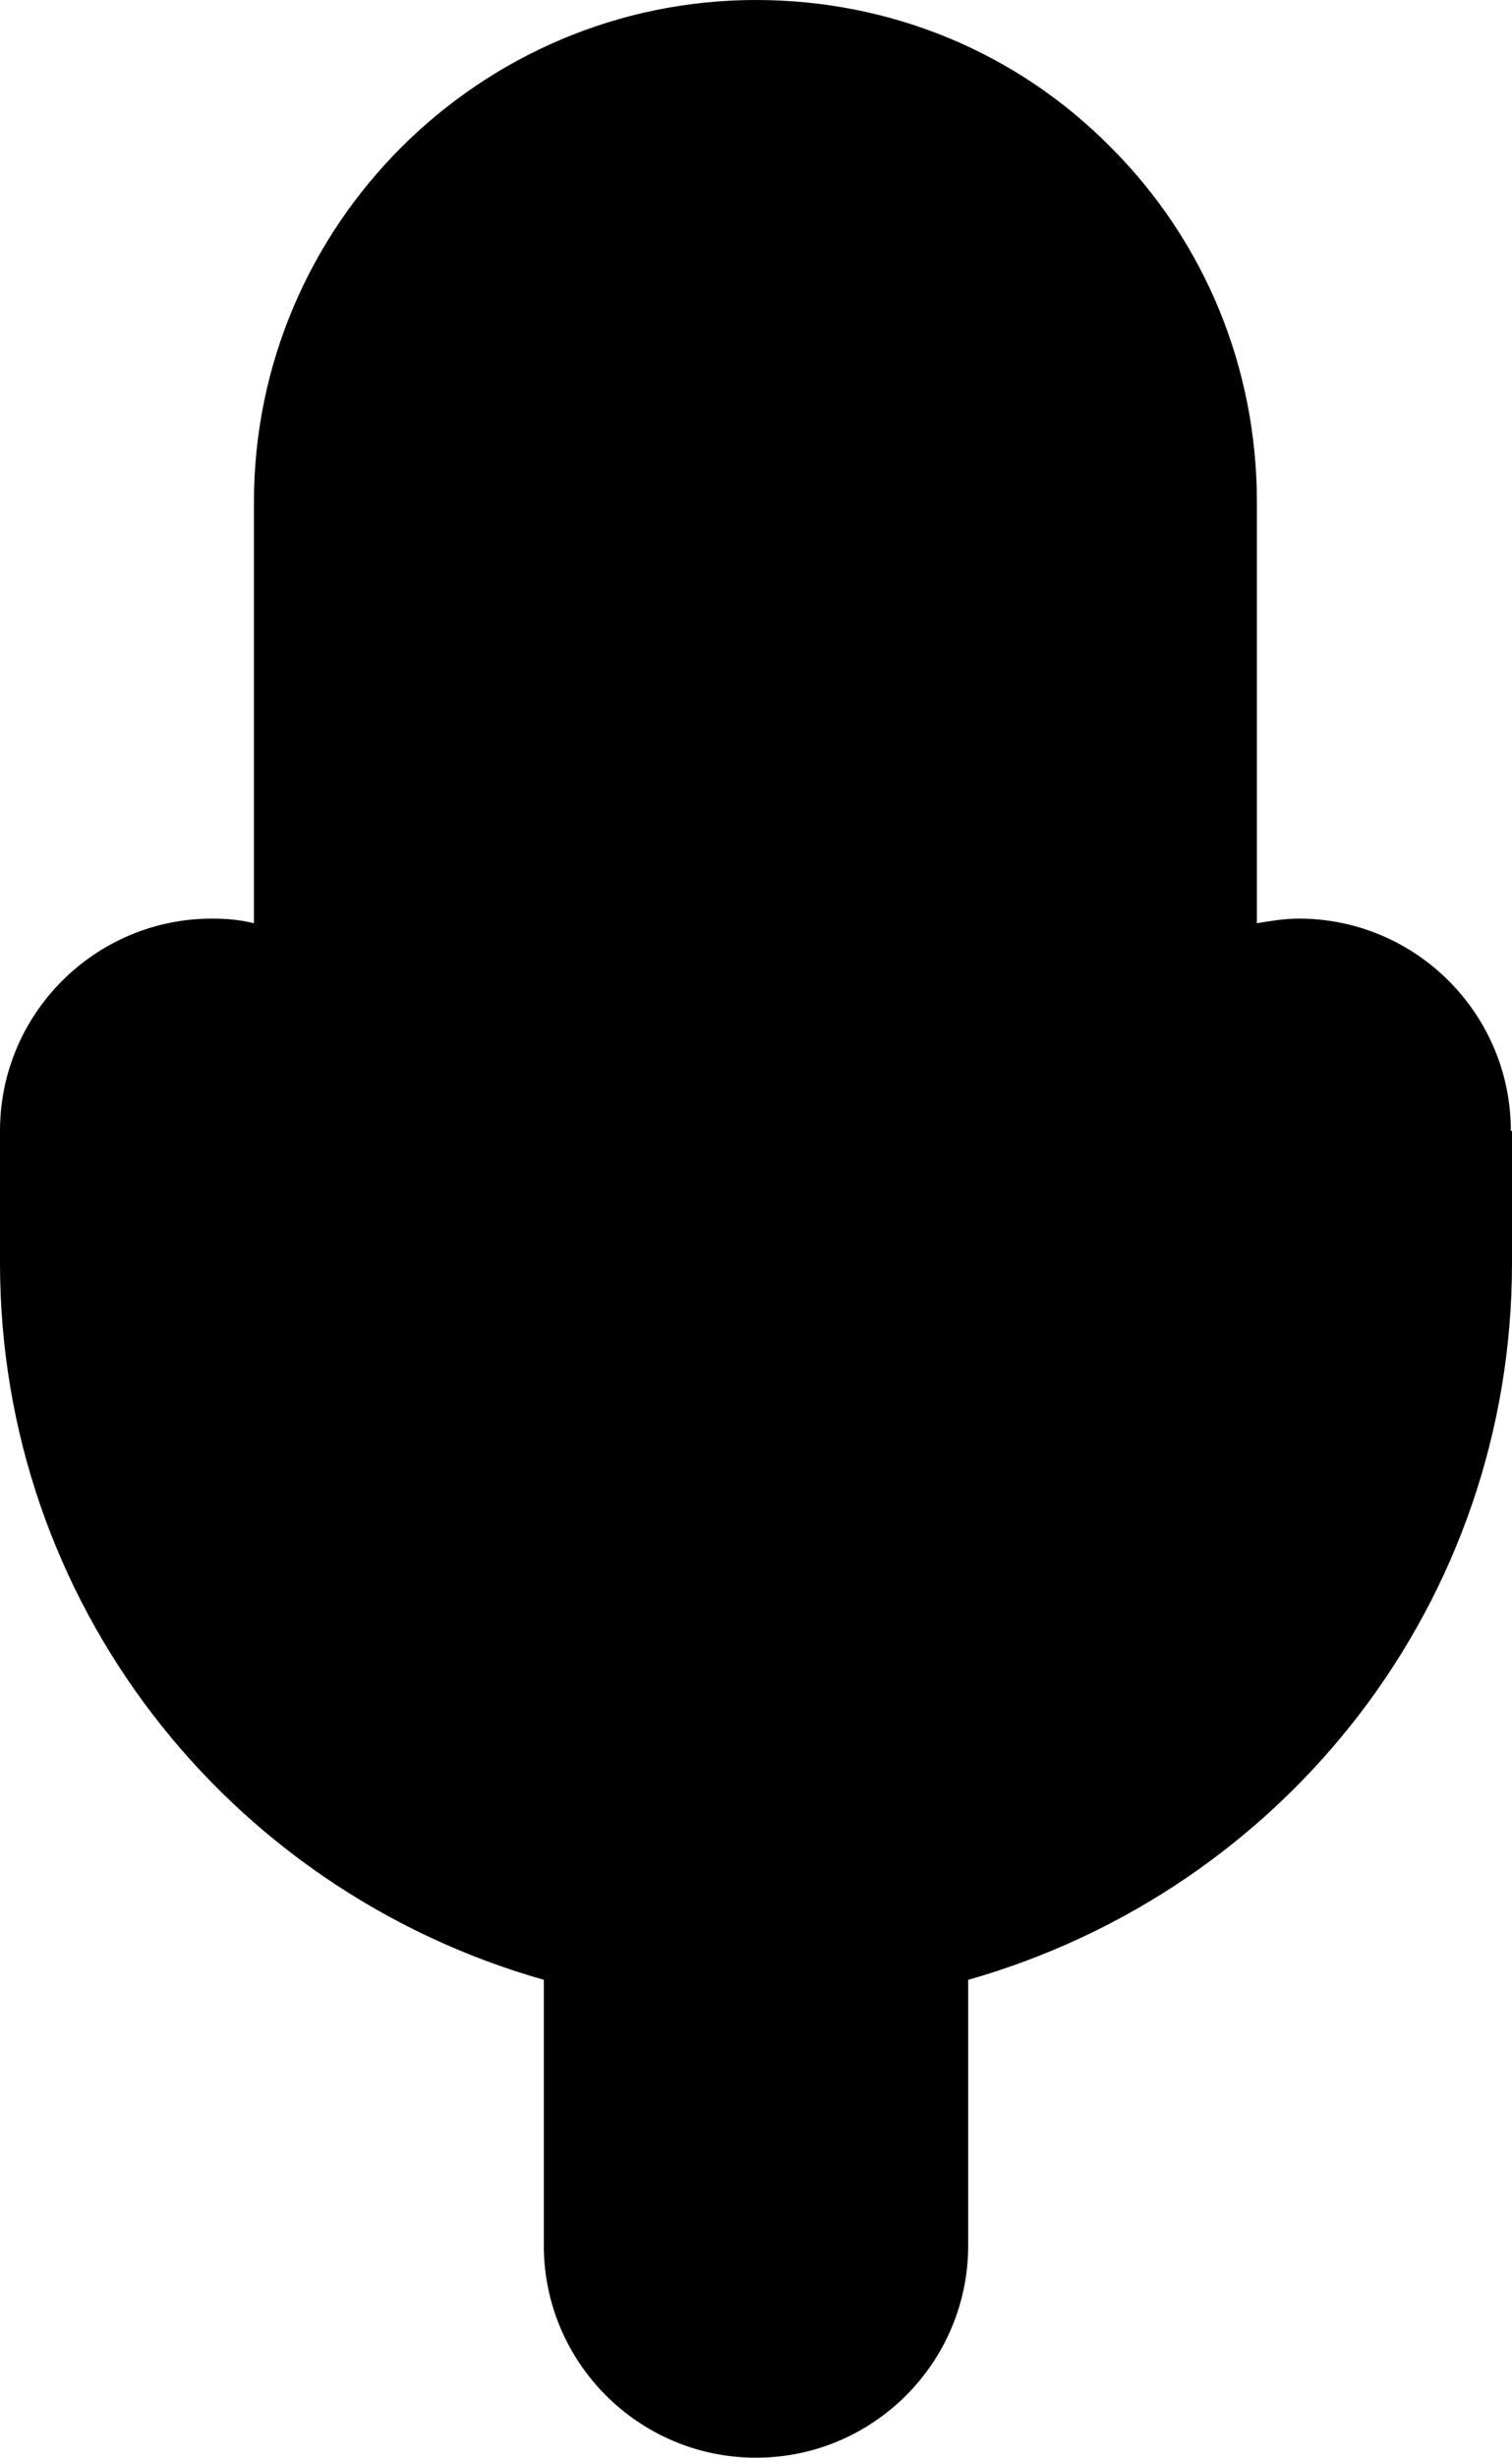 <?xml version="1.0" encoding="UTF-8"?>
<svg id="Layer_2" data-name="Layer 2" xmlns="http://www.w3.org/2000/svg" viewBox="0 0 13.04 21.19">
  <g id="Layer_1-2" data-name="Layer 1">
    <path d="M13.04,9.75v1.14c0,2.92-1.95,5.4-4.69,6.18v2.29c0,1.01-.82,1.83-1.83,1.83s-1.83-.82-1.83-1.83v-2.29c-2.74-.78-4.69-3.26-4.69-6.18v-1.14c0-1.01,.82-1.83,1.83-1.83,.12,0,.24,.01,.36,.04v-3.63C2.19,1.94,4.14,0,6.52,0c1.16,0,2.25,.45,3.06,1.27,.81,.81,1.26,1.9,1.26,3.06v3.63c.12-.02,.24-.04,.36-.04,1.01,0,1.83,.82,1.83,1.83Z"/>
  </g>
</svg>